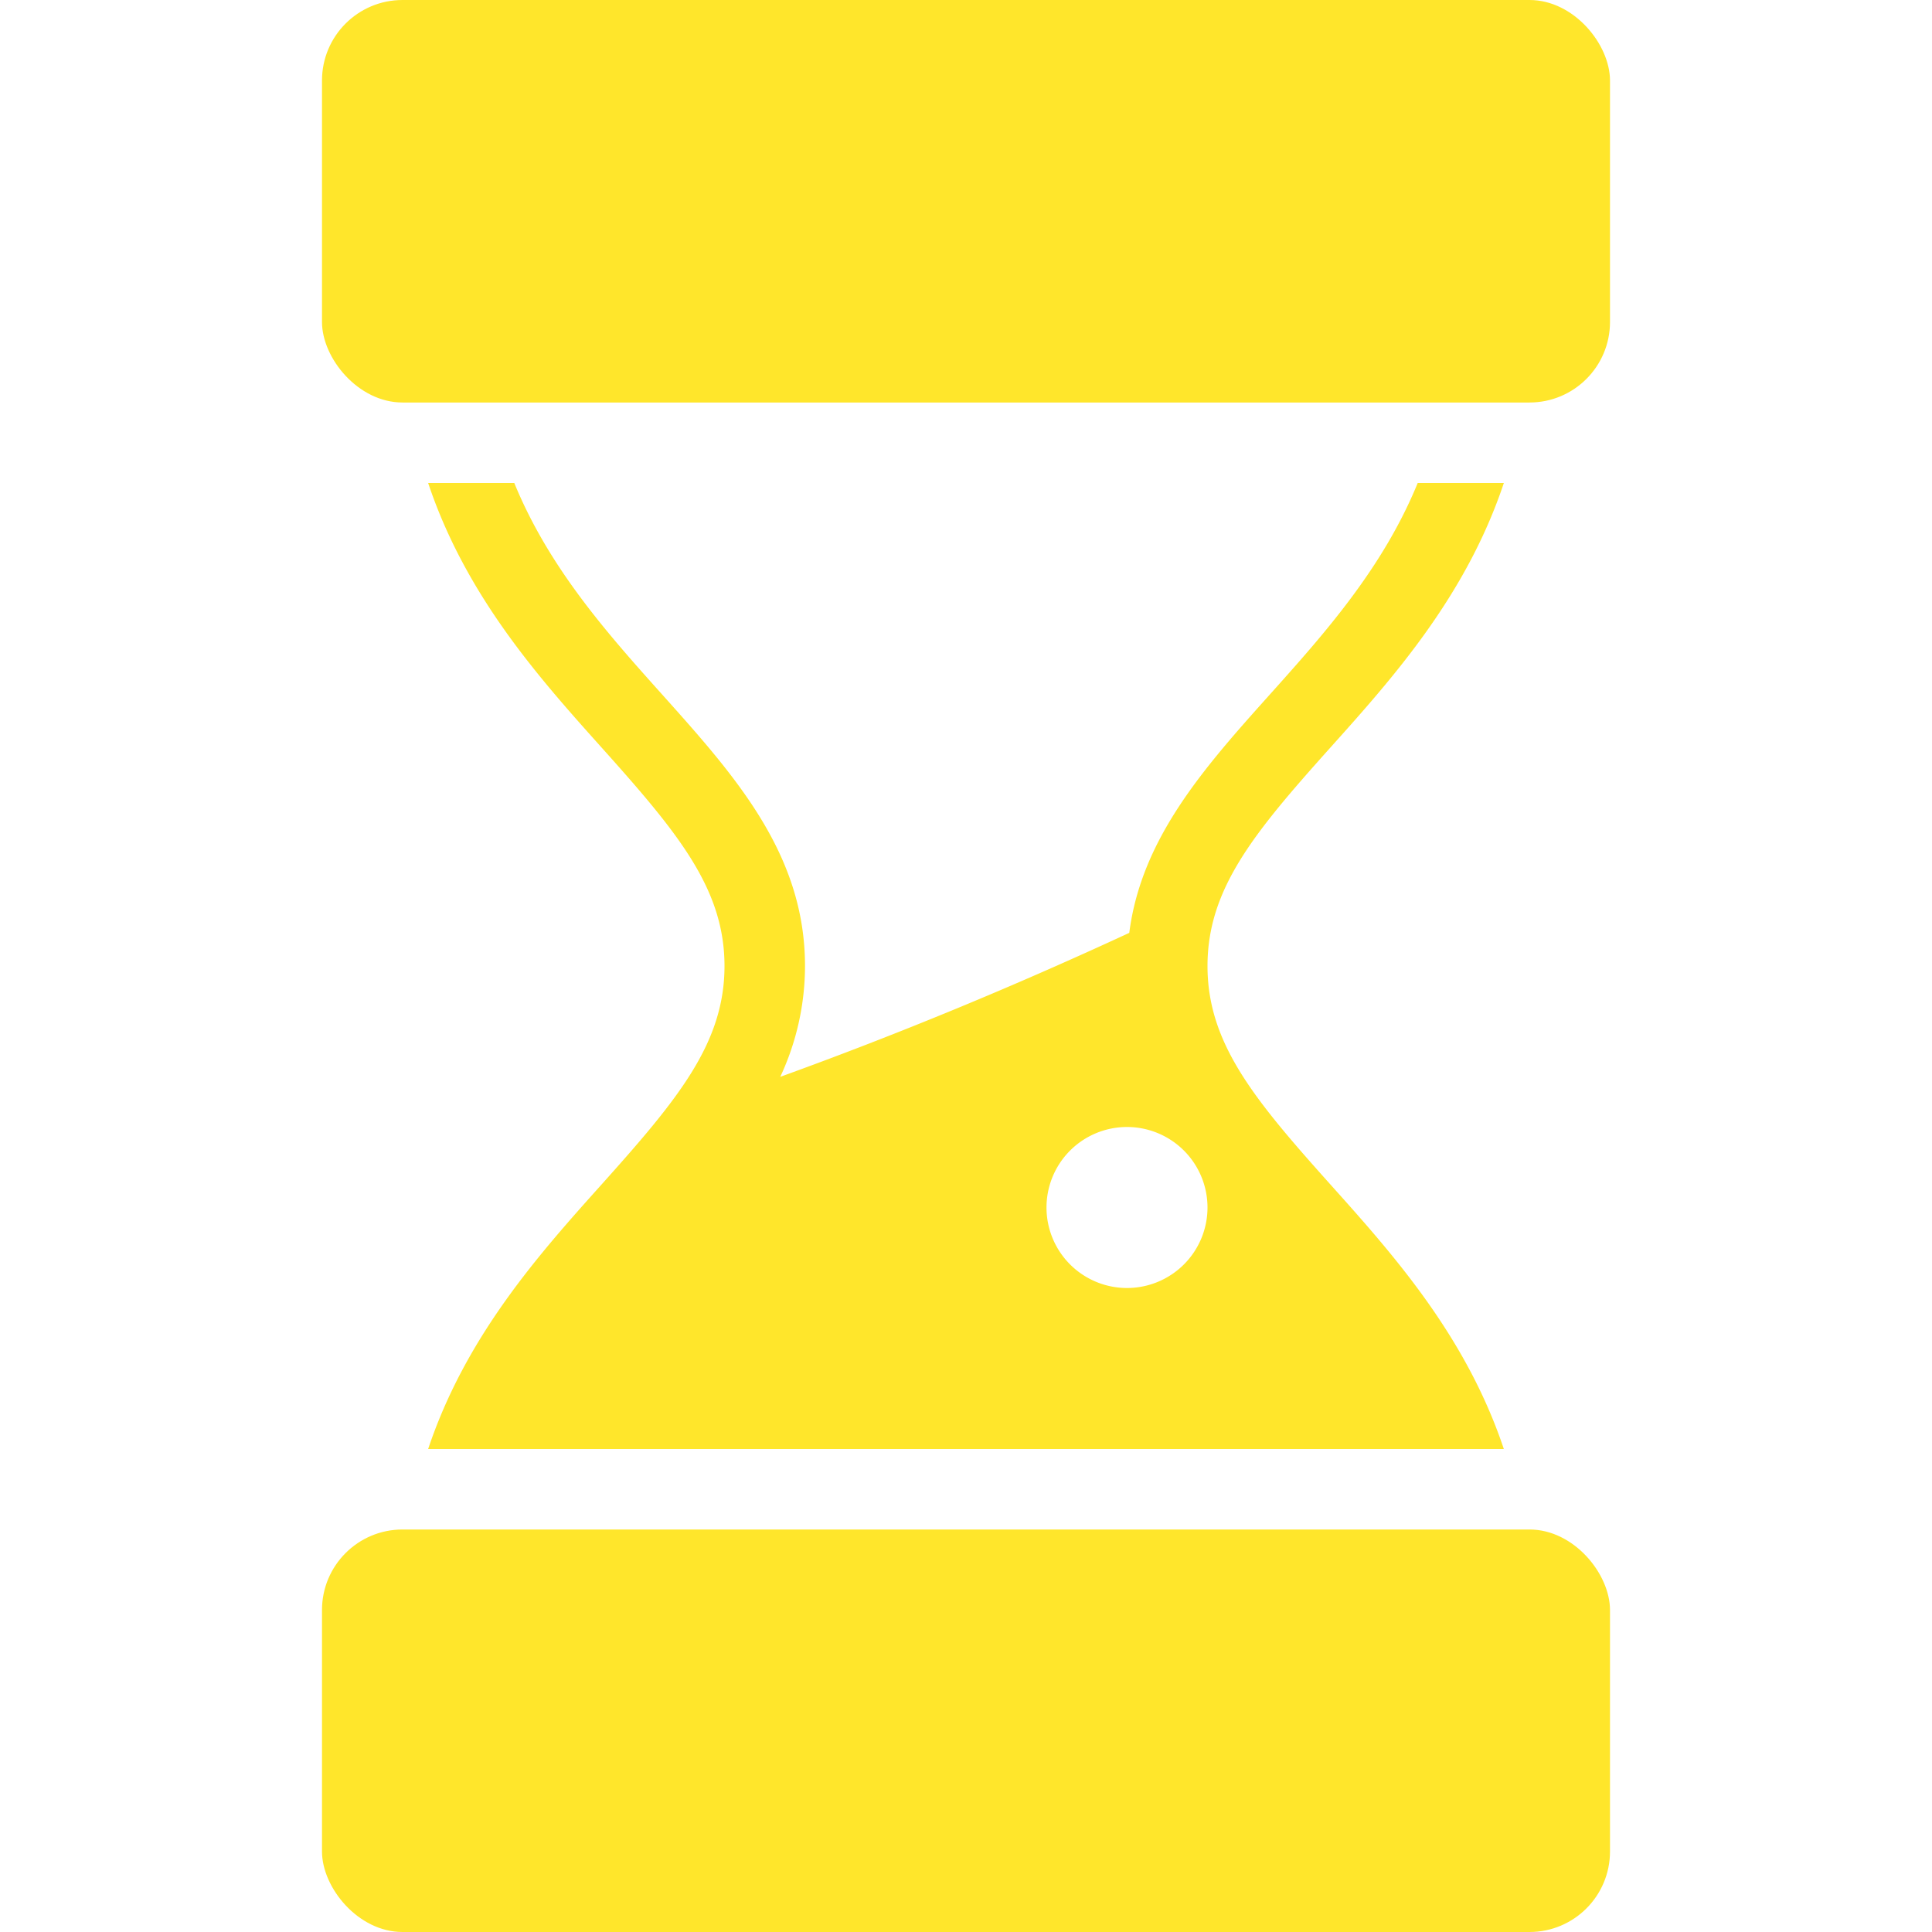 <?xml version="1.0"?>
<svg fill="#FFE62B" xmlns="http://www.w3.org/2000/svg" viewBox="0 0 192 192" width="512" height="512"><g id="_12-patience" data-name="12-patience"><g id="Glyph"><rect x="32" width="128" height="40" rx="8"/><rect x="32" y="152" width="128" height="40" rx="8"/><path d="M42.549,144h106.9c-3.76-11.239-11.017-19.349-17.213-26.264C124.65,109.269,120,103.688,120,96s4.65-13.269,12.238-21.736c6.2-6.915,13.453-15.025,17.213-26.264H140.89c-3.457,8.45-9.257,14.95-14.61,20.925-6.6,7.361-12.846,14.364-14.054,23.782C100.9,97.953,89.4,102.723,77.541,107.015A26.047,26.047,0,0,0,80,96c0-11.138-6.936-18.879-14.28-27.075C60.367,62.95,54.567,56.45,51.11,48H42.549c3.76,11.239,11.017,19.349,17.213,26.264C67.35,82.731,72,88.312,72,96s-4.65,13.269-12.238,21.736C53.566,124.651,46.309,132.761,42.549,144ZM112,112a8,8,0,1,1-8,8A8,8,0,0,1,112,112Z"/></g></g></svg>
